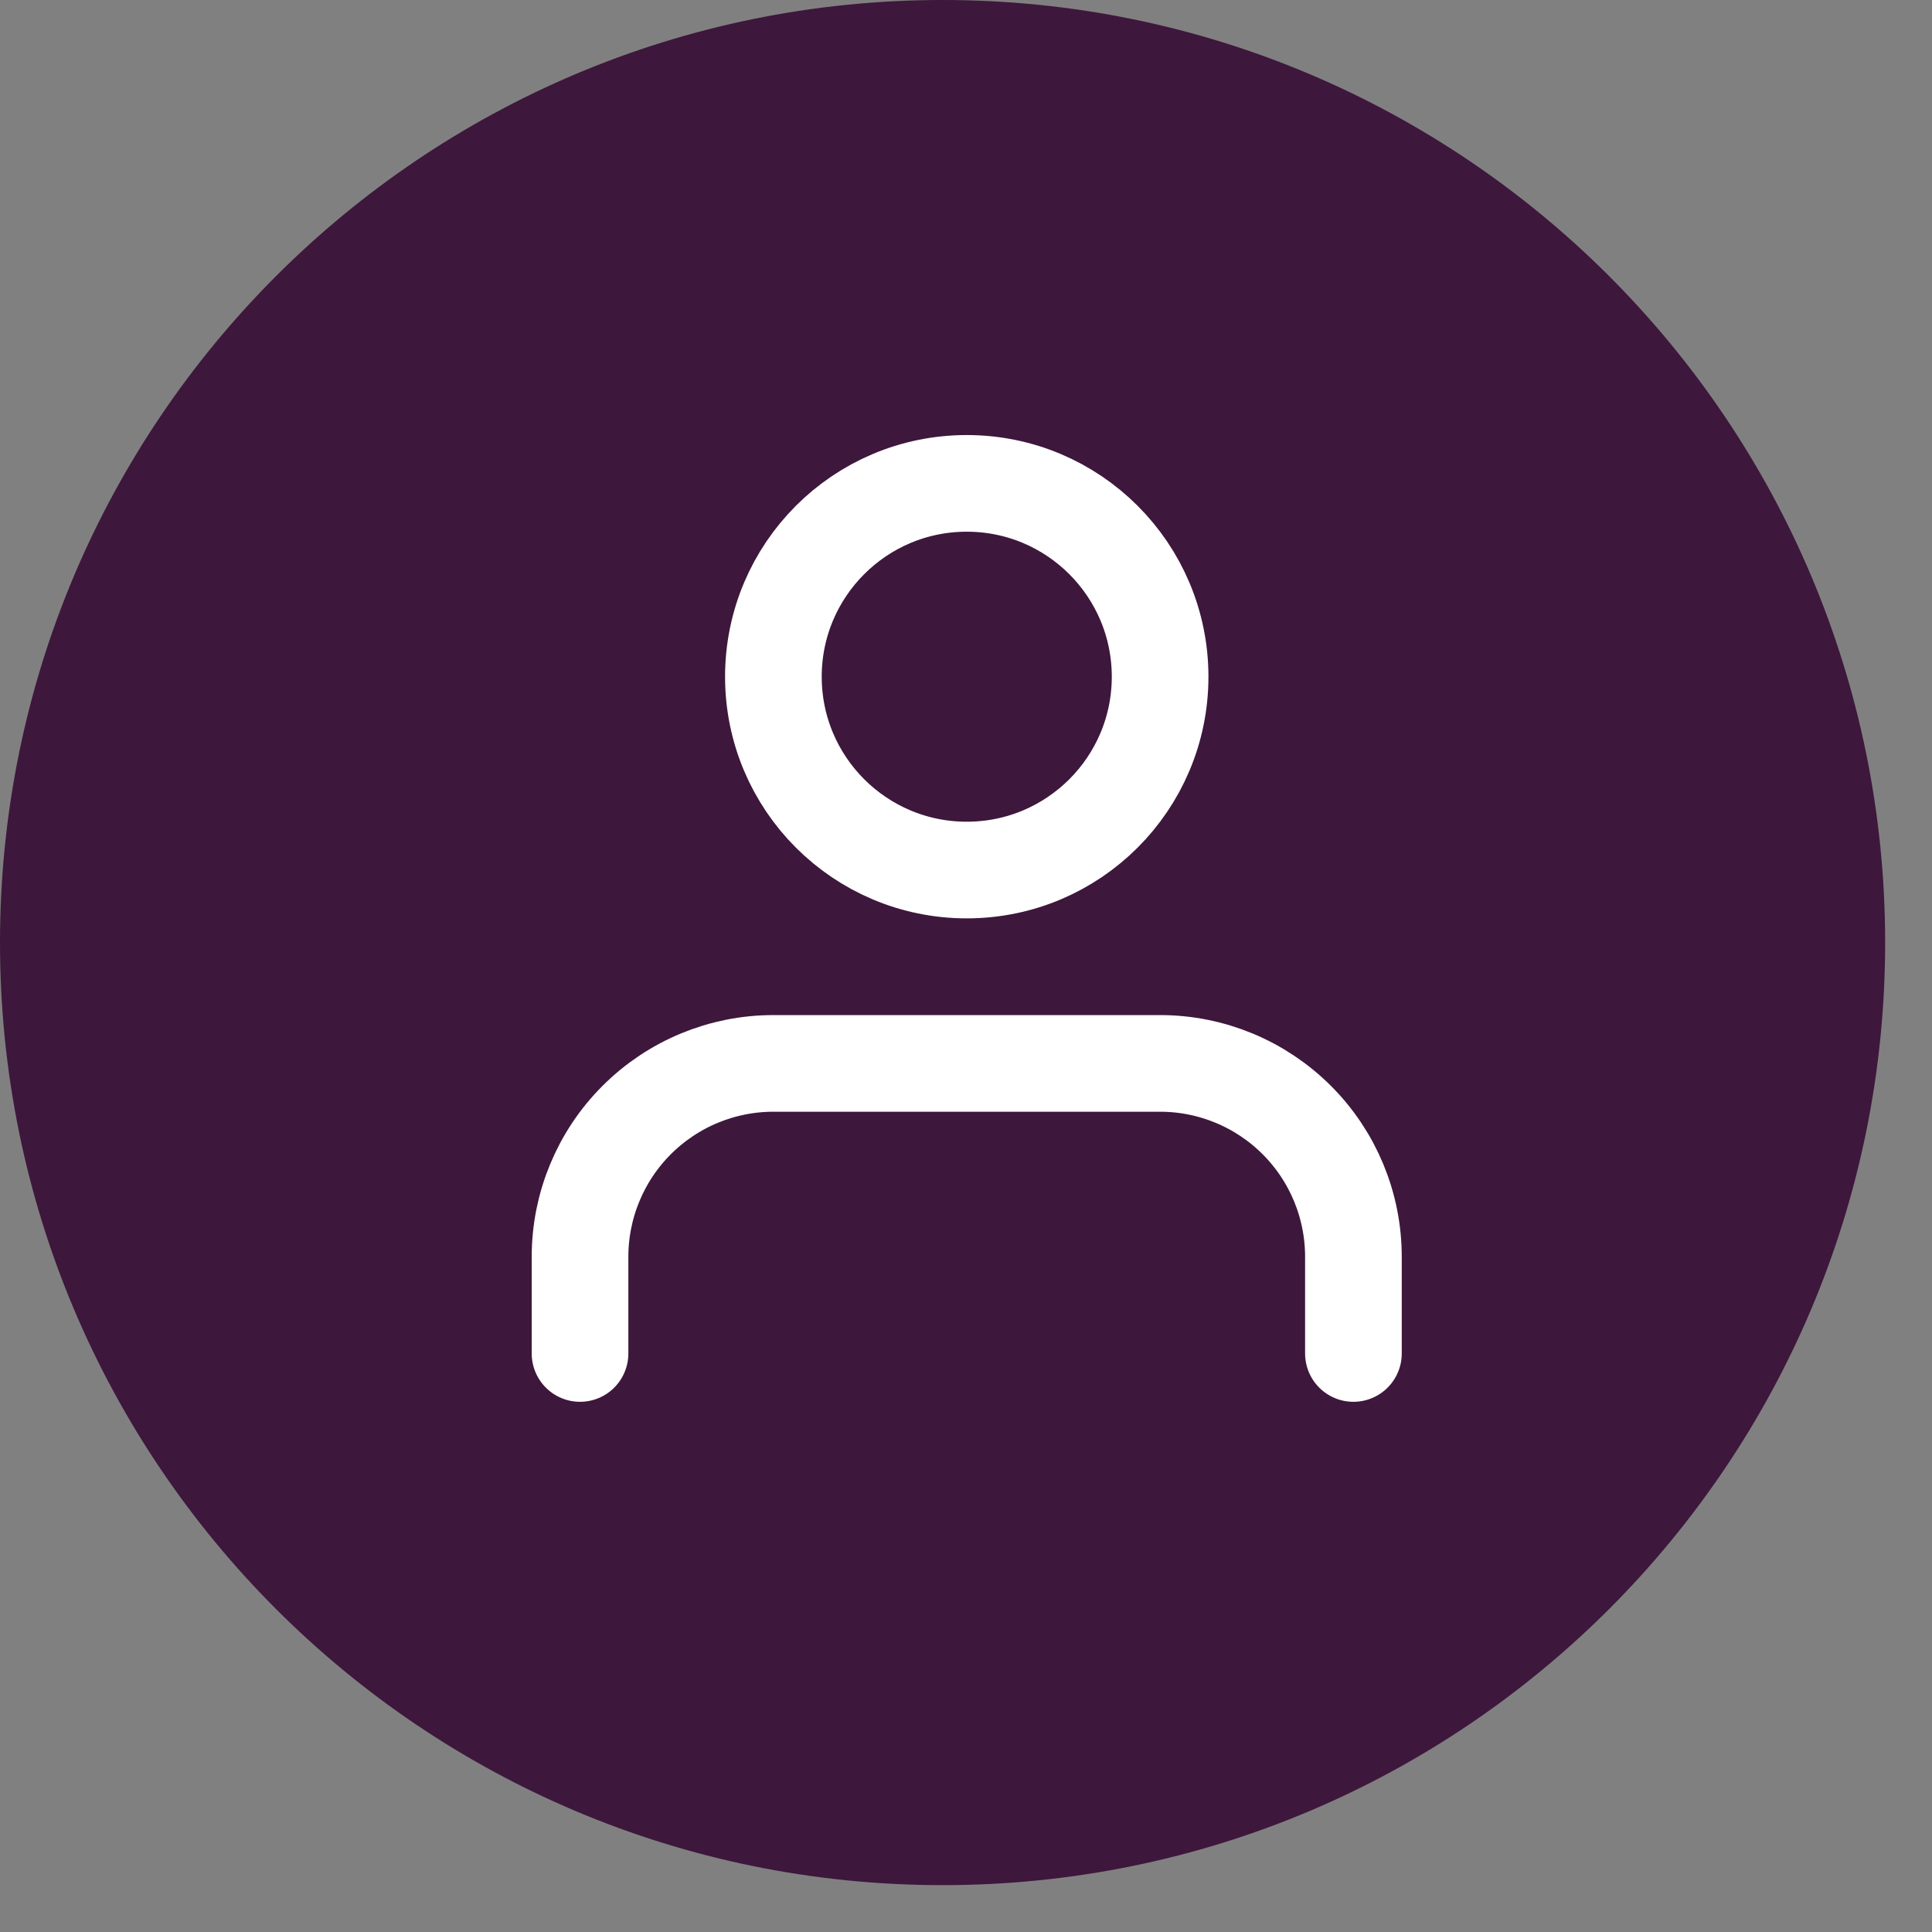 <svg width="36" height="36" viewBox="0 0 36 36" fill="none" xmlns="http://www.w3.org/2000/svg">
<rect x="0" y="0" width="36" height="36" fill="#808080" stroke="none"/>
<path d="M35.127 17.564C35.127 27.264 27.264 35.127 17.564 35.127C7.863 35.127 0 27.264 0 17.564C0 7.863 7.863 0 17.564 0C27.264 0 35.127 7.863 35.127 17.564Z" fill="#3E173C"/>
<path d="M25.219 25.22V23.418C25.219 22.463 24.84 21.546 24.164 20.871C23.488 20.195 22.572 19.815 21.616 19.815H14.411C13.455 19.815 12.539 20.195 11.863 20.871C11.188 21.546 10.808 22.463 10.808 23.418V25.22" stroke="white" stroke-width="1.801" stroke-linecap="round" stroke-linejoin="round"/>
<path d="M18.014 16.212C20.004 16.212 21.617 14.599 21.617 12.61C21.617 10.62 20.004 9.007 18.014 9.007C16.024 9.007 14.411 10.62 14.411 12.61C14.411 14.599 16.024 16.212 18.014 16.212Z" stroke="white" stroke-width="1.801" stroke-linecap="round" stroke-linejoin="round"/>
</svg>
